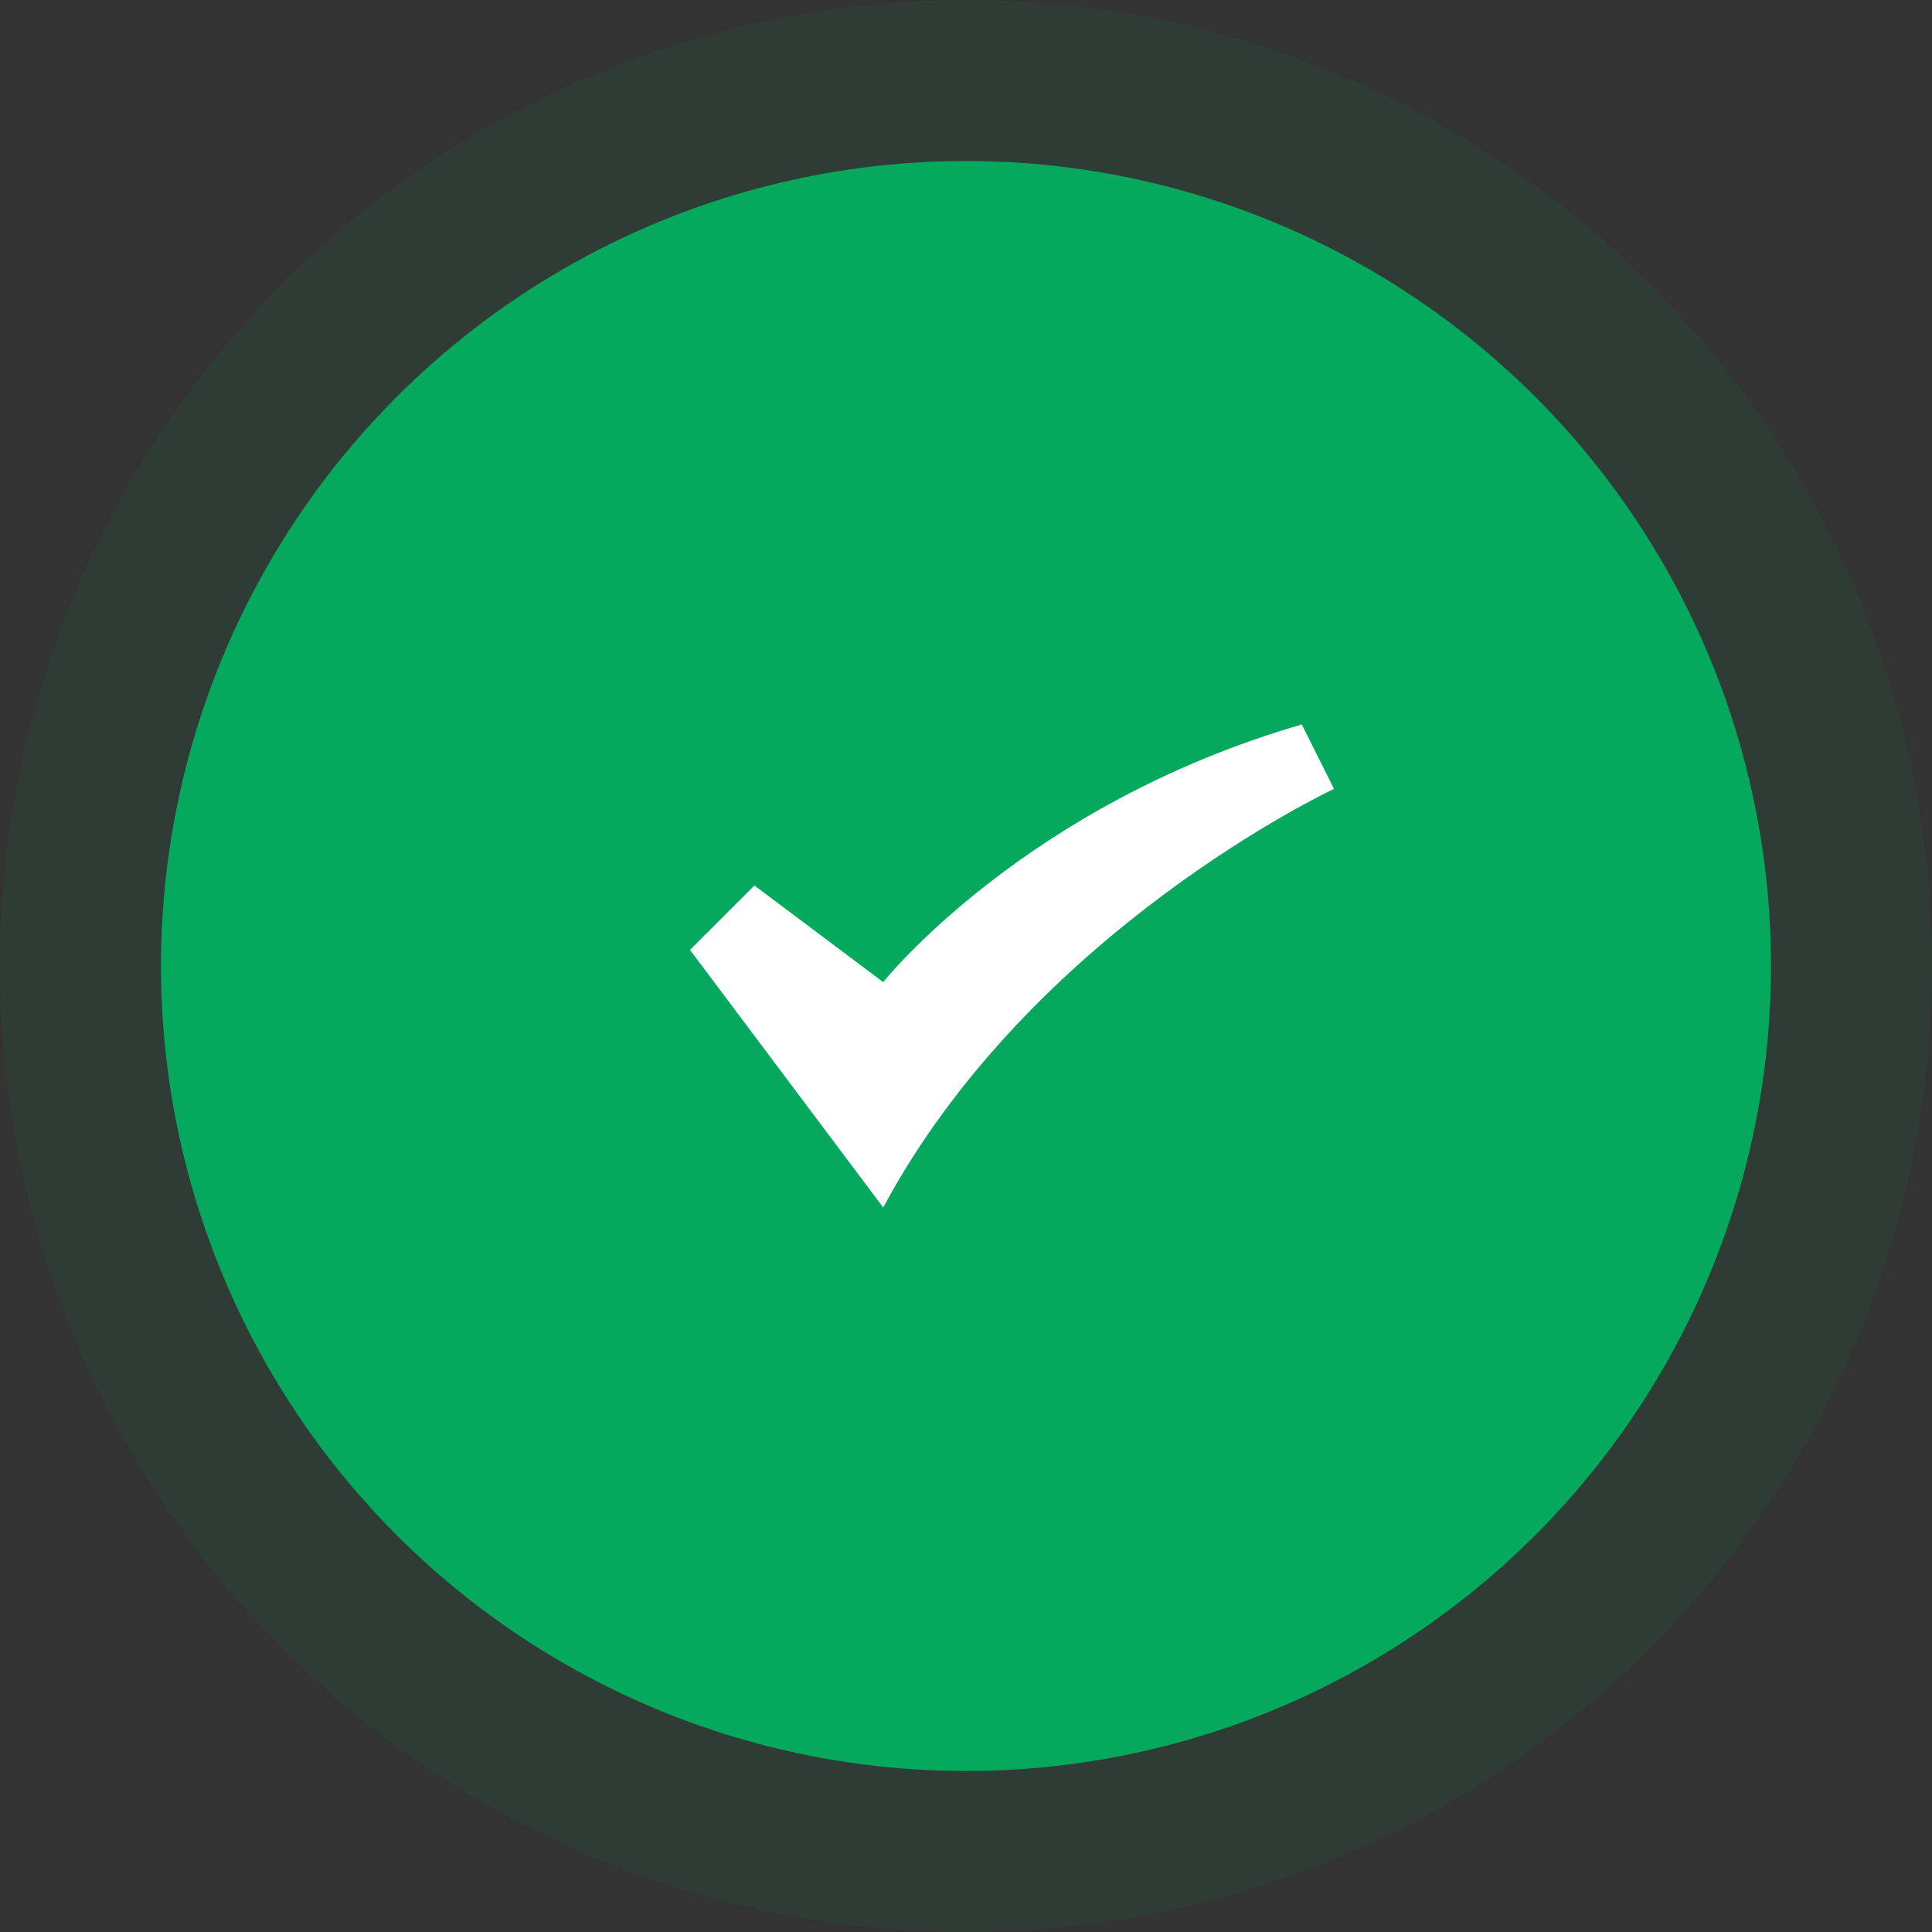 <svg width="36" height="36" viewBox="0 0 36 36" fill="none" xmlns="http://www.w3.org/2000/svg">
<rect x="0" y="0" width="36" height="36" fill="#333333" stroke="none"/>
<circle cx="18" cy="18" r="18" fill="#05A95D" fill-opacity="0.08"/>
<circle cx="18" cy="18" r="15" fill="#05A95D"/>
<g clip-path="url(#clip0)">
<path d="M24.857 14.7L24.257 13.5C19.082 15 16.457 18.3 16.457 18.3L14.057 16.5L12.857 17.7L16.457 22.5C19.232 17.325 24.857 14.7 24.857 14.7Z" fill="white"/>
</g>
<defs>
<clipPath id="clip0">
<rect width="12" height="12" fill="white" transform="translate(12.857 12)"/>
</clipPath>
</defs>
</svg>
